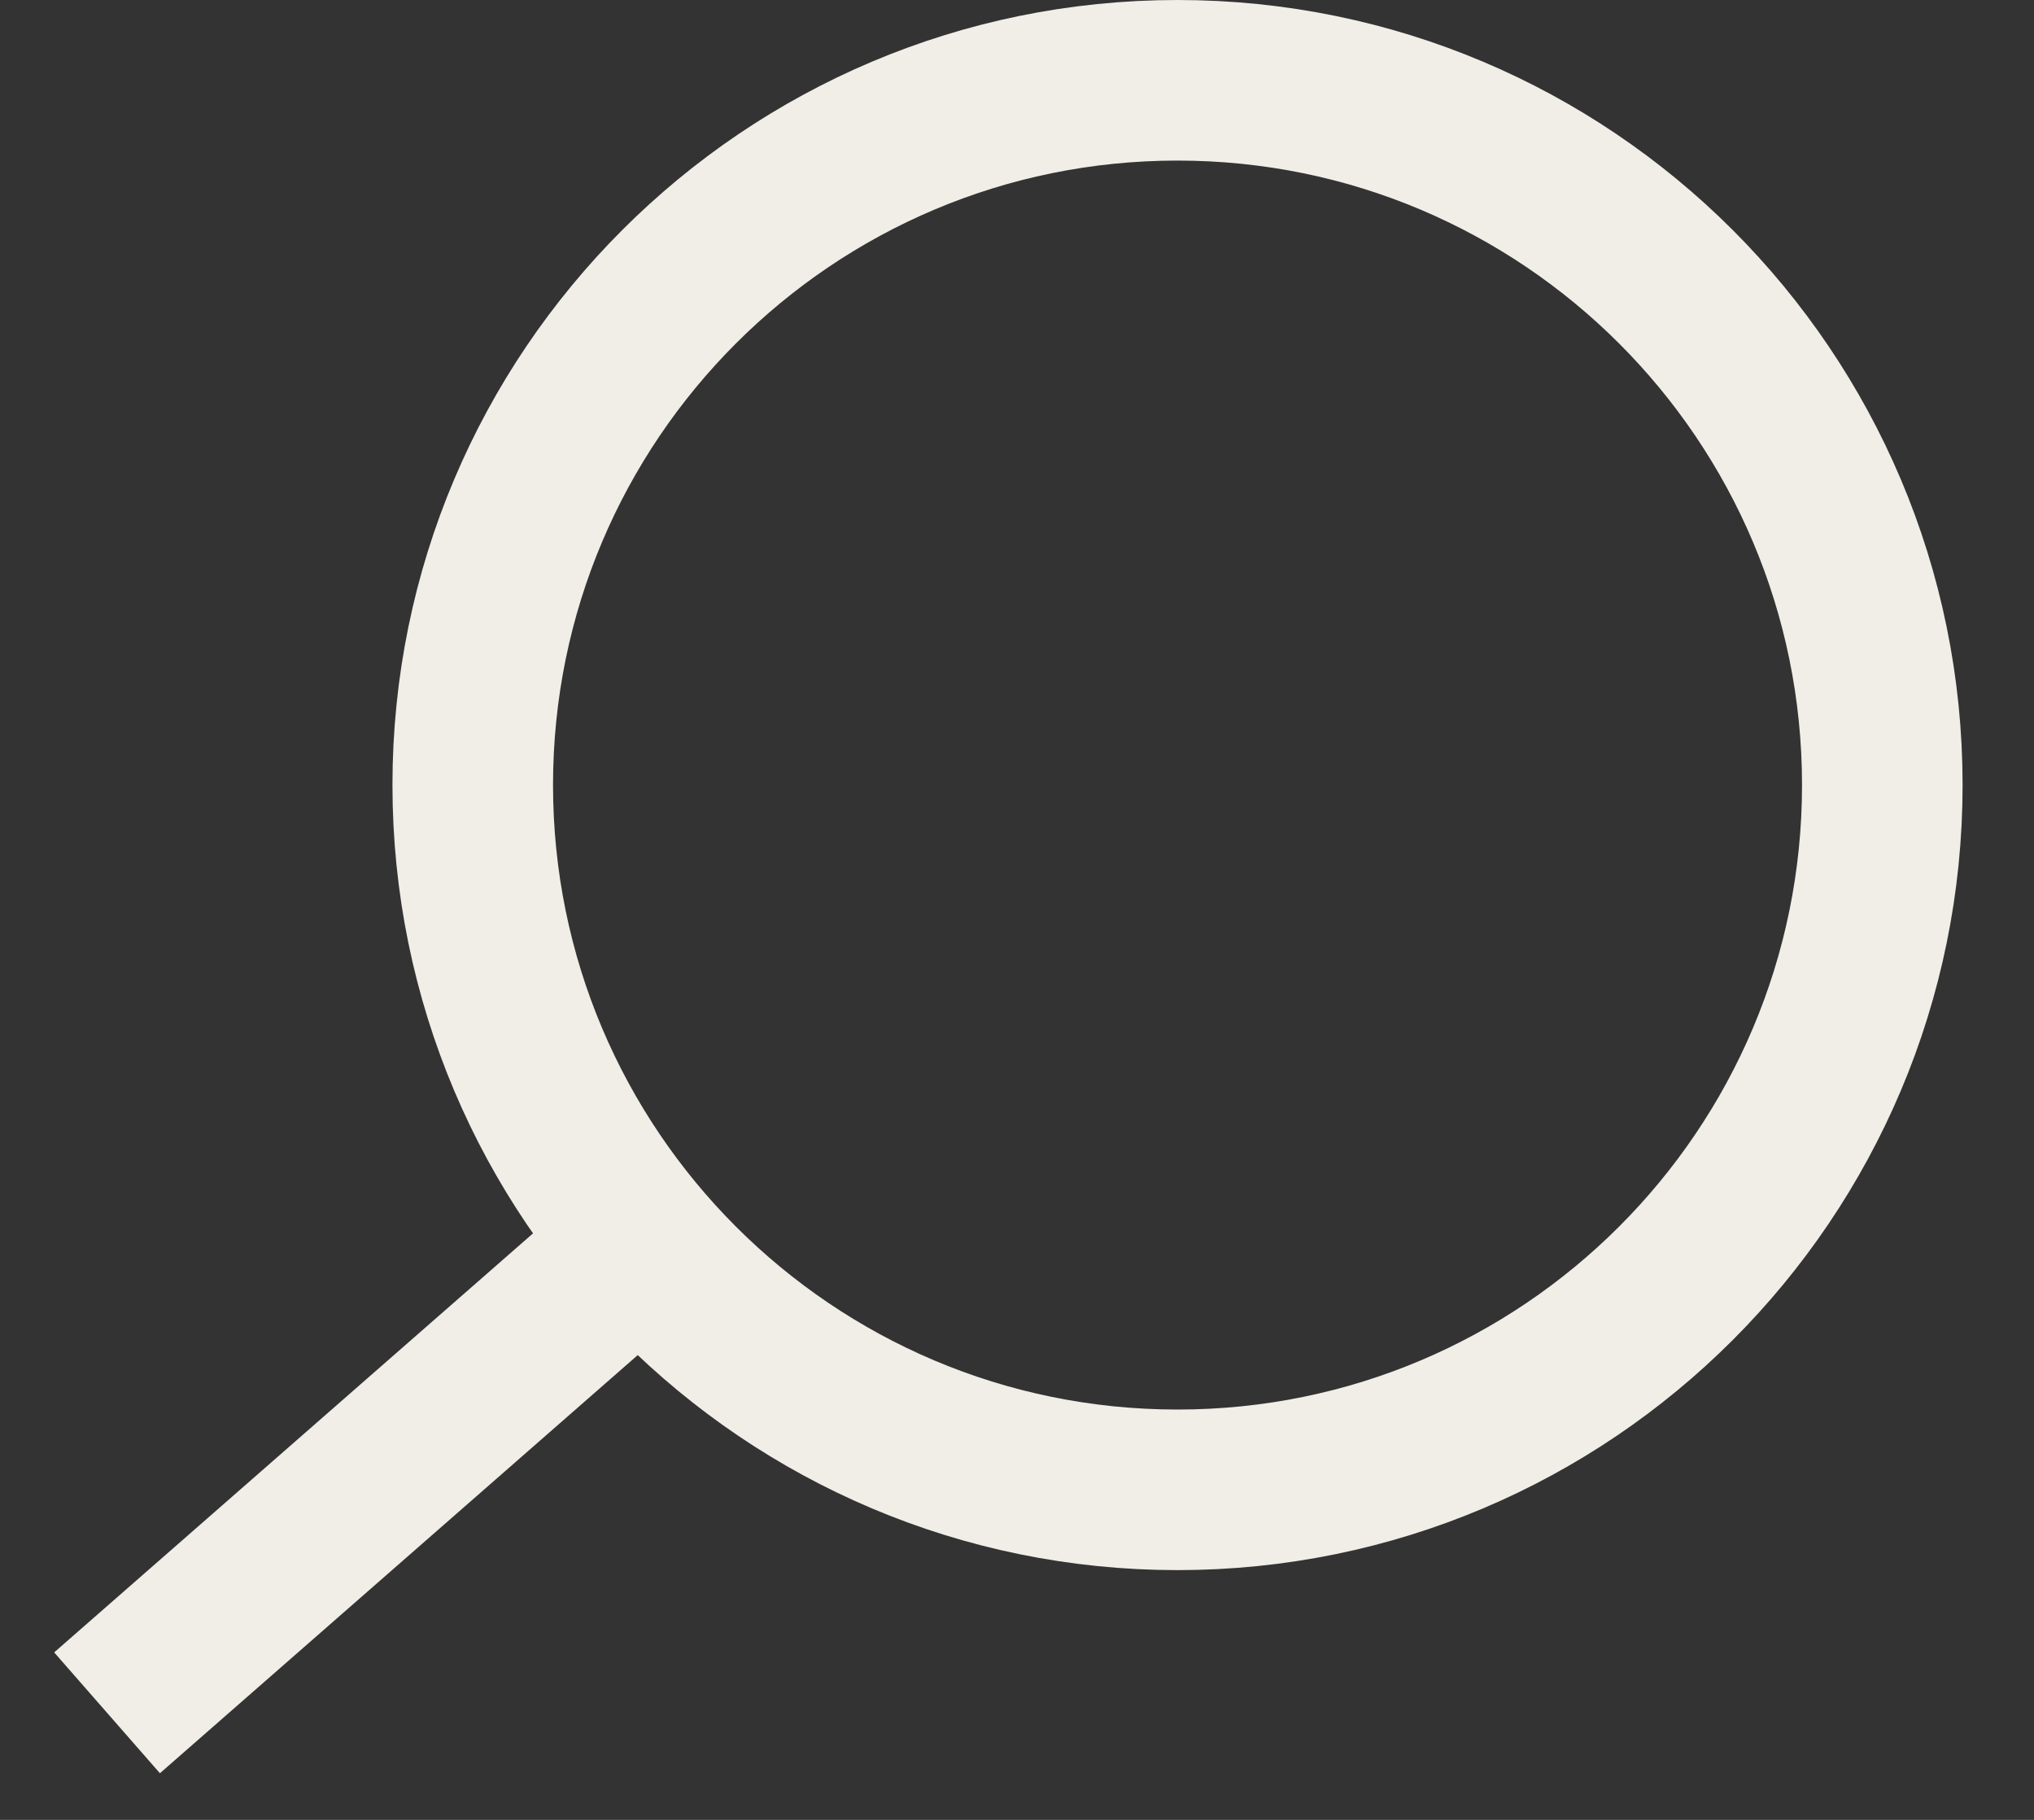 <svg width="19" height="17" viewBox="0 0 19 17" fill="none" xmlns="http://www.w3.org/2000/svg">
<rect x="0" y="0" width="19" height="17" fill="#333333" stroke="none"/>
<path d="M1 16L6.333 11.333" stroke="#F1EDE7" stroke-width="1.5"/>
<path d="M17.583 7.333C17.583 10.969 14.635 13.917 10.999 13.917C7.363 13.917 4.416 10.969 4.416 7.333C4.416 3.697 7.363 0.75 10.999 0.75C14.635 0.75 17.583 3.697 17.583 7.333Z" stroke="#F1EDE7" stroke-width="1.5"/>
</svg>

